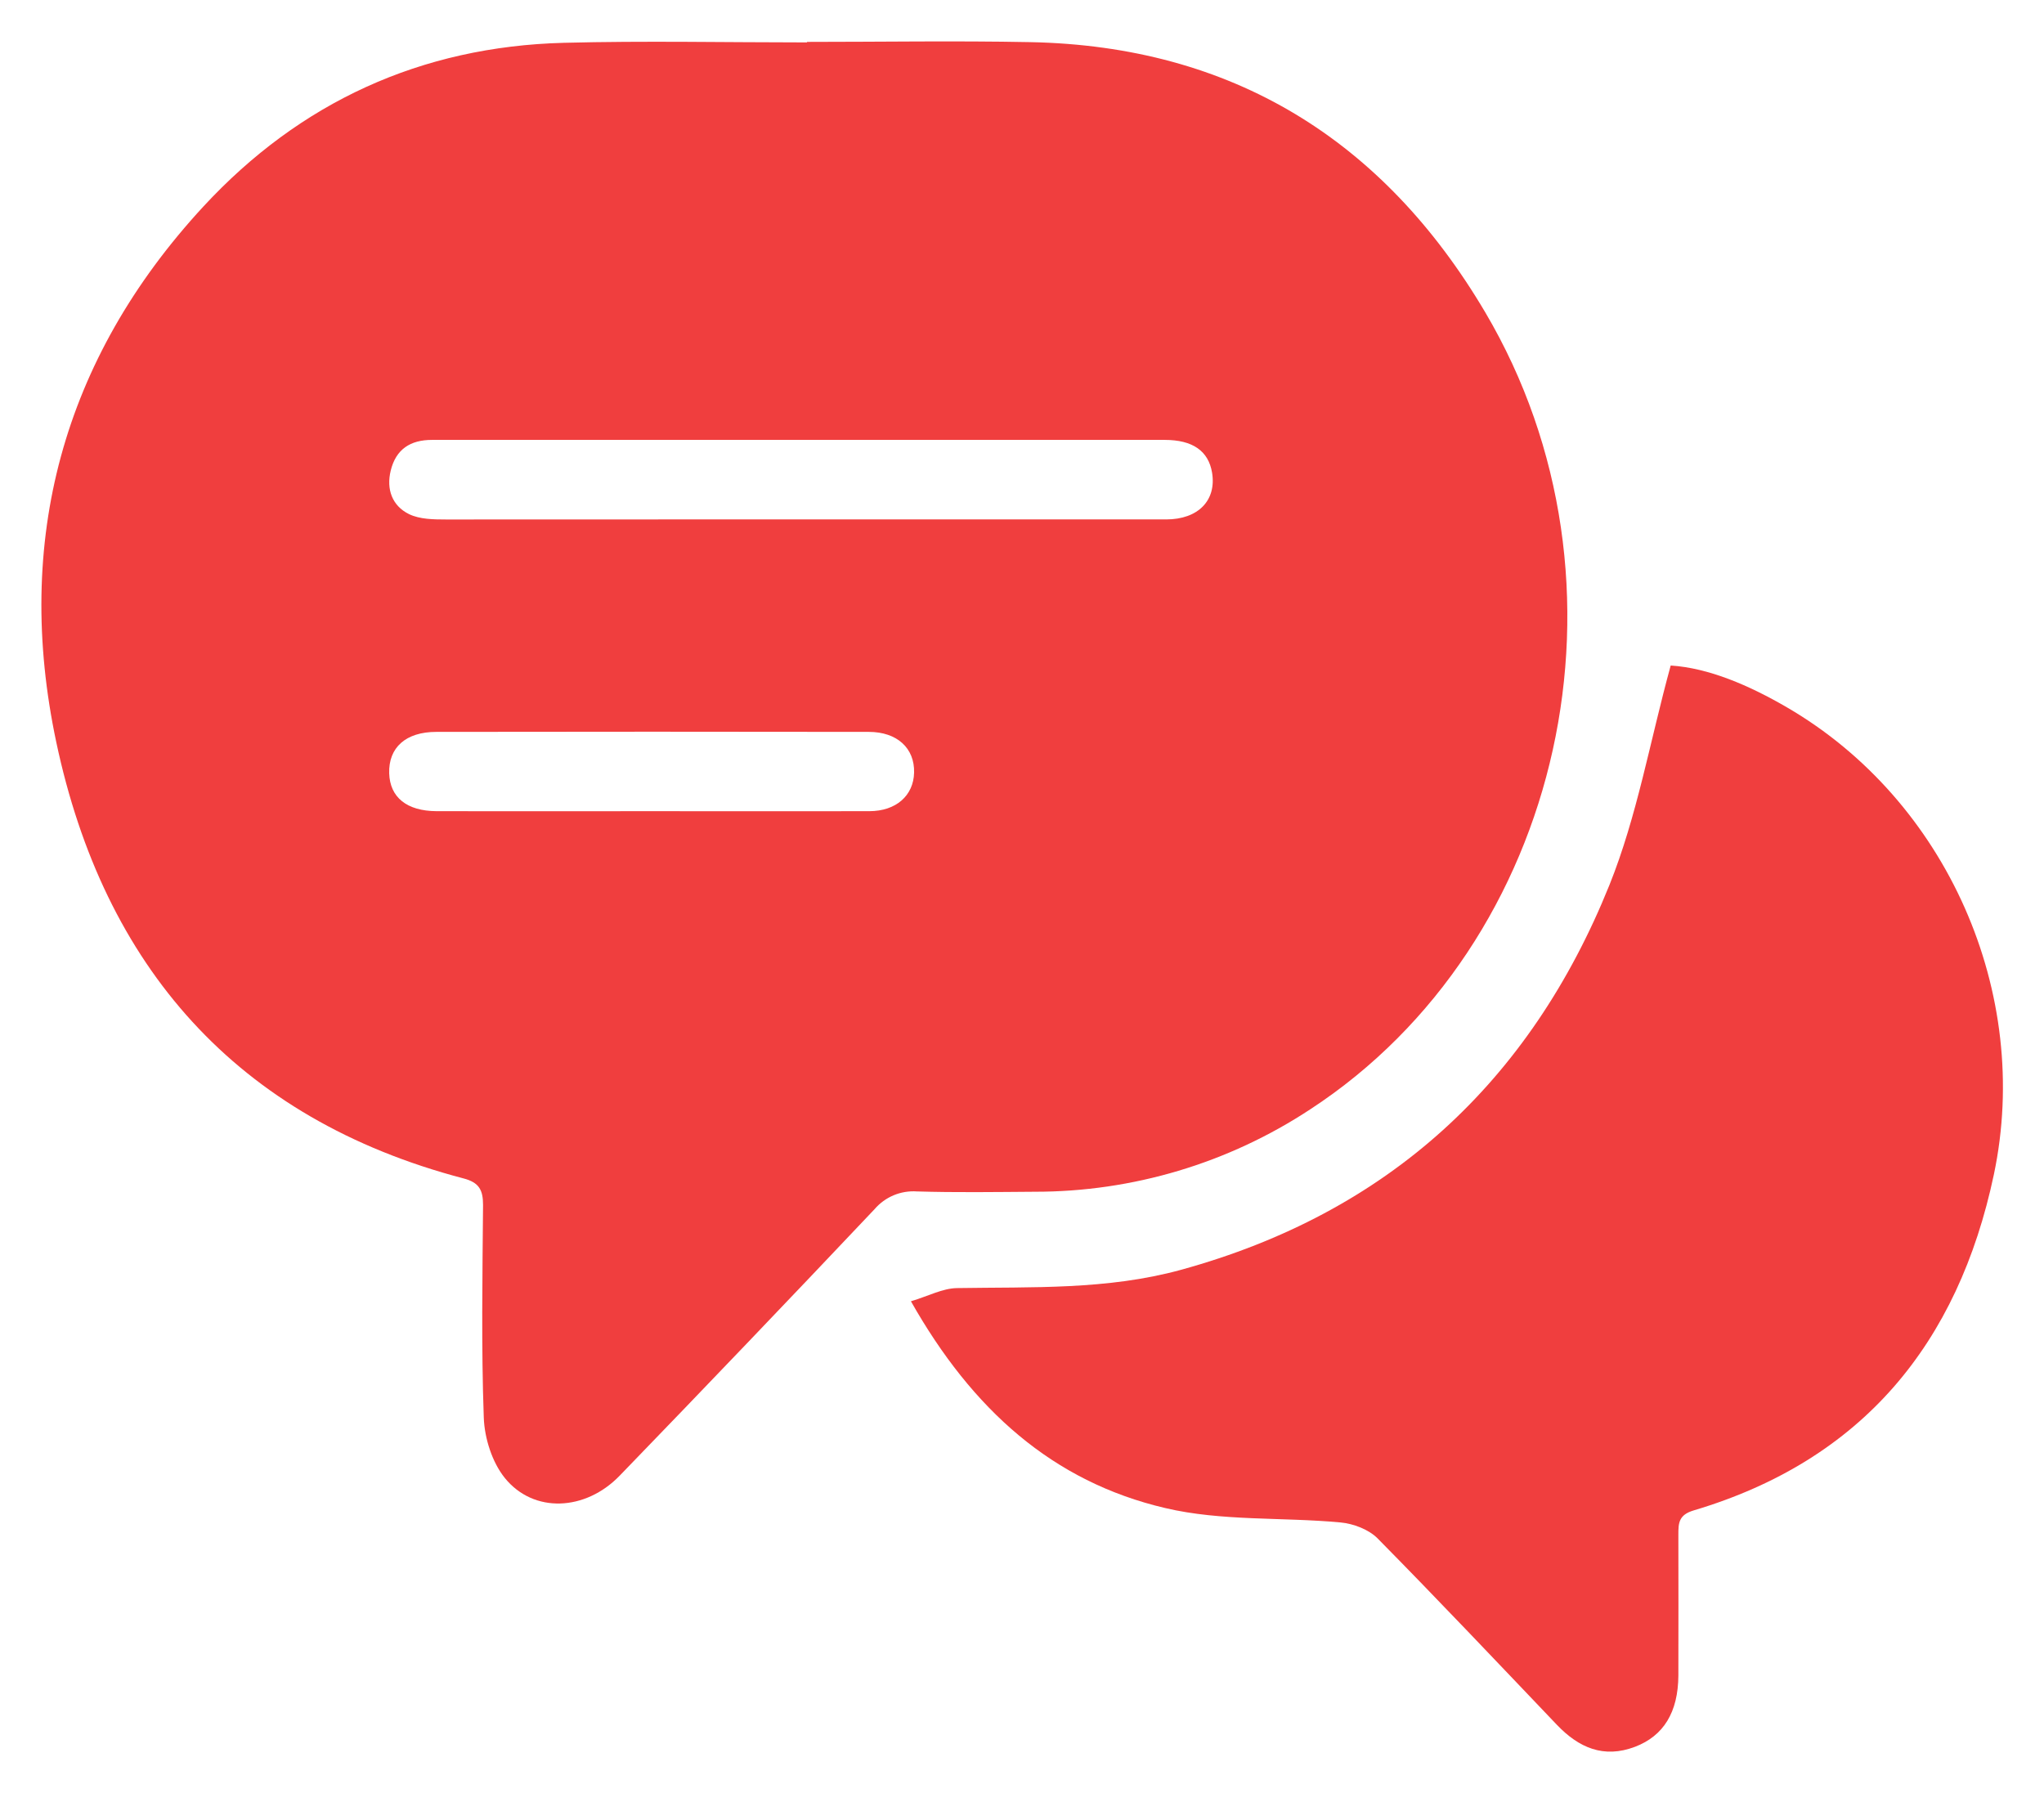 <?xml version="1.0" encoding="UTF-8" standalone="no"?>
<svg
   xmlns:dc="http://purl.org/dc/elements/1.1/"
   xmlns:cc="http://creativecommons.org/ns#"
   xmlns:rdf="http://www.w3.org/1999/02/22-rdf-syntax-ns#"
   xmlns:svg="http://www.w3.org/2000/svg"
   xmlns="http://www.w3.org/2000/svg"
   id="svg88"
   viewBox="0 0 493.58 432.981"
   version="1.1"
   height="432.981pt"
   width="493.58pt">
<style>
   * {
      fill: #f03e3e;
   }
</style>
  <defs
     id="defs76">
    <clipPath
       id="b">
      <path
         id="path70"
         d="M 139.21,169 H 508 V 523 H 139.21 Z" />
    </clipPath>
    <clipPath
       id="a">
      <path
         id="path73"
         d="M 349,320 H 612.79 V 583 H 349 Z" />
    </clipPath>
  </defs>
  <g
     transform="translate(-129.21,-159.493)"
     id="g86">
    <g
       id="g80"
       clip-path="url(#b)">
      <path
         id="path78"
         d="m 324.09,169.61 c 17.934,0 35.871,-0.297 53.797,0.055 48.91,0.926 85.41,23.68 109.96,65.219 38.543,65.246 19.074,152.44 -42.262,192.5 h -0.004 c -19.746,13 -42.875,19.914 -66.512,19.887 -9.48,0.066 -18.973,0.211 -28.441,-0.074 h -0.004 c -3.891,-0.27 -7.68,1.316 -10.219,4.273 -20.406,21.582 -40.922,43.031 -61.547,64.352 -8.277,8.582 -20.793,9.176 -27.75,0.562 -3.07,-3.801 -4.902,-9.609 -5.078,-14.586 -0.609,-17.086 -0.316,-34.223 -0.176,-51.316 0,-3.617 -0.926,-5.438 -4.719,-6.43 -54.887,-14.41 -86.871,-51.27 -98.332,-105.32 -10.285,-48.488 1.441,-92.496 35.527,-129.38 23.316,-25.207 52.555,-38.617 87.02,-39.523 19.562,-0.508 39.164,-0.094 58.734,-0.094 z m -1.738,115.31 h 22.883 65.562 c 7.777,0 12.211,-4.625 11.098,-11.312 -0.879,-5.188 -4.625,-7.891 -11.449,-7.891 h -107.63 -69.281 c -5.227,0 -8.703,2.238 -9.973,7.398 -1.109,4.523 0.344,8.52 4.402,10.516 2.598,1.277 5.984,1.297 9.008,1.305 28.453,0 56.906,-0.035 85.379,-0.016 z m -35.75,70.453 c 17.508,0 35.02,0.047 52.52,0 6.477,0 10.691,-3.773 10.82,-9.312 0.156,-5.867 -4.07,-9.836 -10.941,-9.836 -34.809,-0.055 -69.617,-0.055 -104.43,0 -7.398,0 -11.555,3.801 -11.379,9.98 0.168,5.809 4.219,9.137 11.469,9.168 17.336,0.035 34.633,0 51.941,0 z" />
    </g>
    <g
       id="g84"
       clip-path="url(#a)">
      <path
         id="path82"
         d="m 349.18,473.72 c 4.246,-1.277 7.648,-3.125 11.098,-3.184 18.121,-0.297 36.285,0.473 54.047,-4.394 50.012,-13.719 84.34,-45.324 103.52,-92.922 6.695,-16.648 9.77,-34.676 14.801,-53.02 9.156,0.582 18.934,4.781 28.082,10.109 38.625,22.469 59.199,69.039 49.949,112.84 -8.641,40.809 -31.746,68.945 -72.48,81.074 -3.637,1.082 -3.699,3.062 -3.699,5.848 0,11.34 0.047,22.672 0,34.012 -0.047,8.871 -3.57,14.586 -10.461,17.215 -7.594,2.887 -13.605,0.211 -18.879,-5.309 -14.363,-15.059 -28.676,-30.199 -43.289,-45.008 -2.144,-2.172 -5.856,-3.57 -8.973,-3.856 -14.098,-1.312 -28.676,-0.258 -42.289,-3.469 -27.203,-6.367 -46.629,-23.781 -61.43,-49.941 z" />
    </g>
  </g>
</svg>
